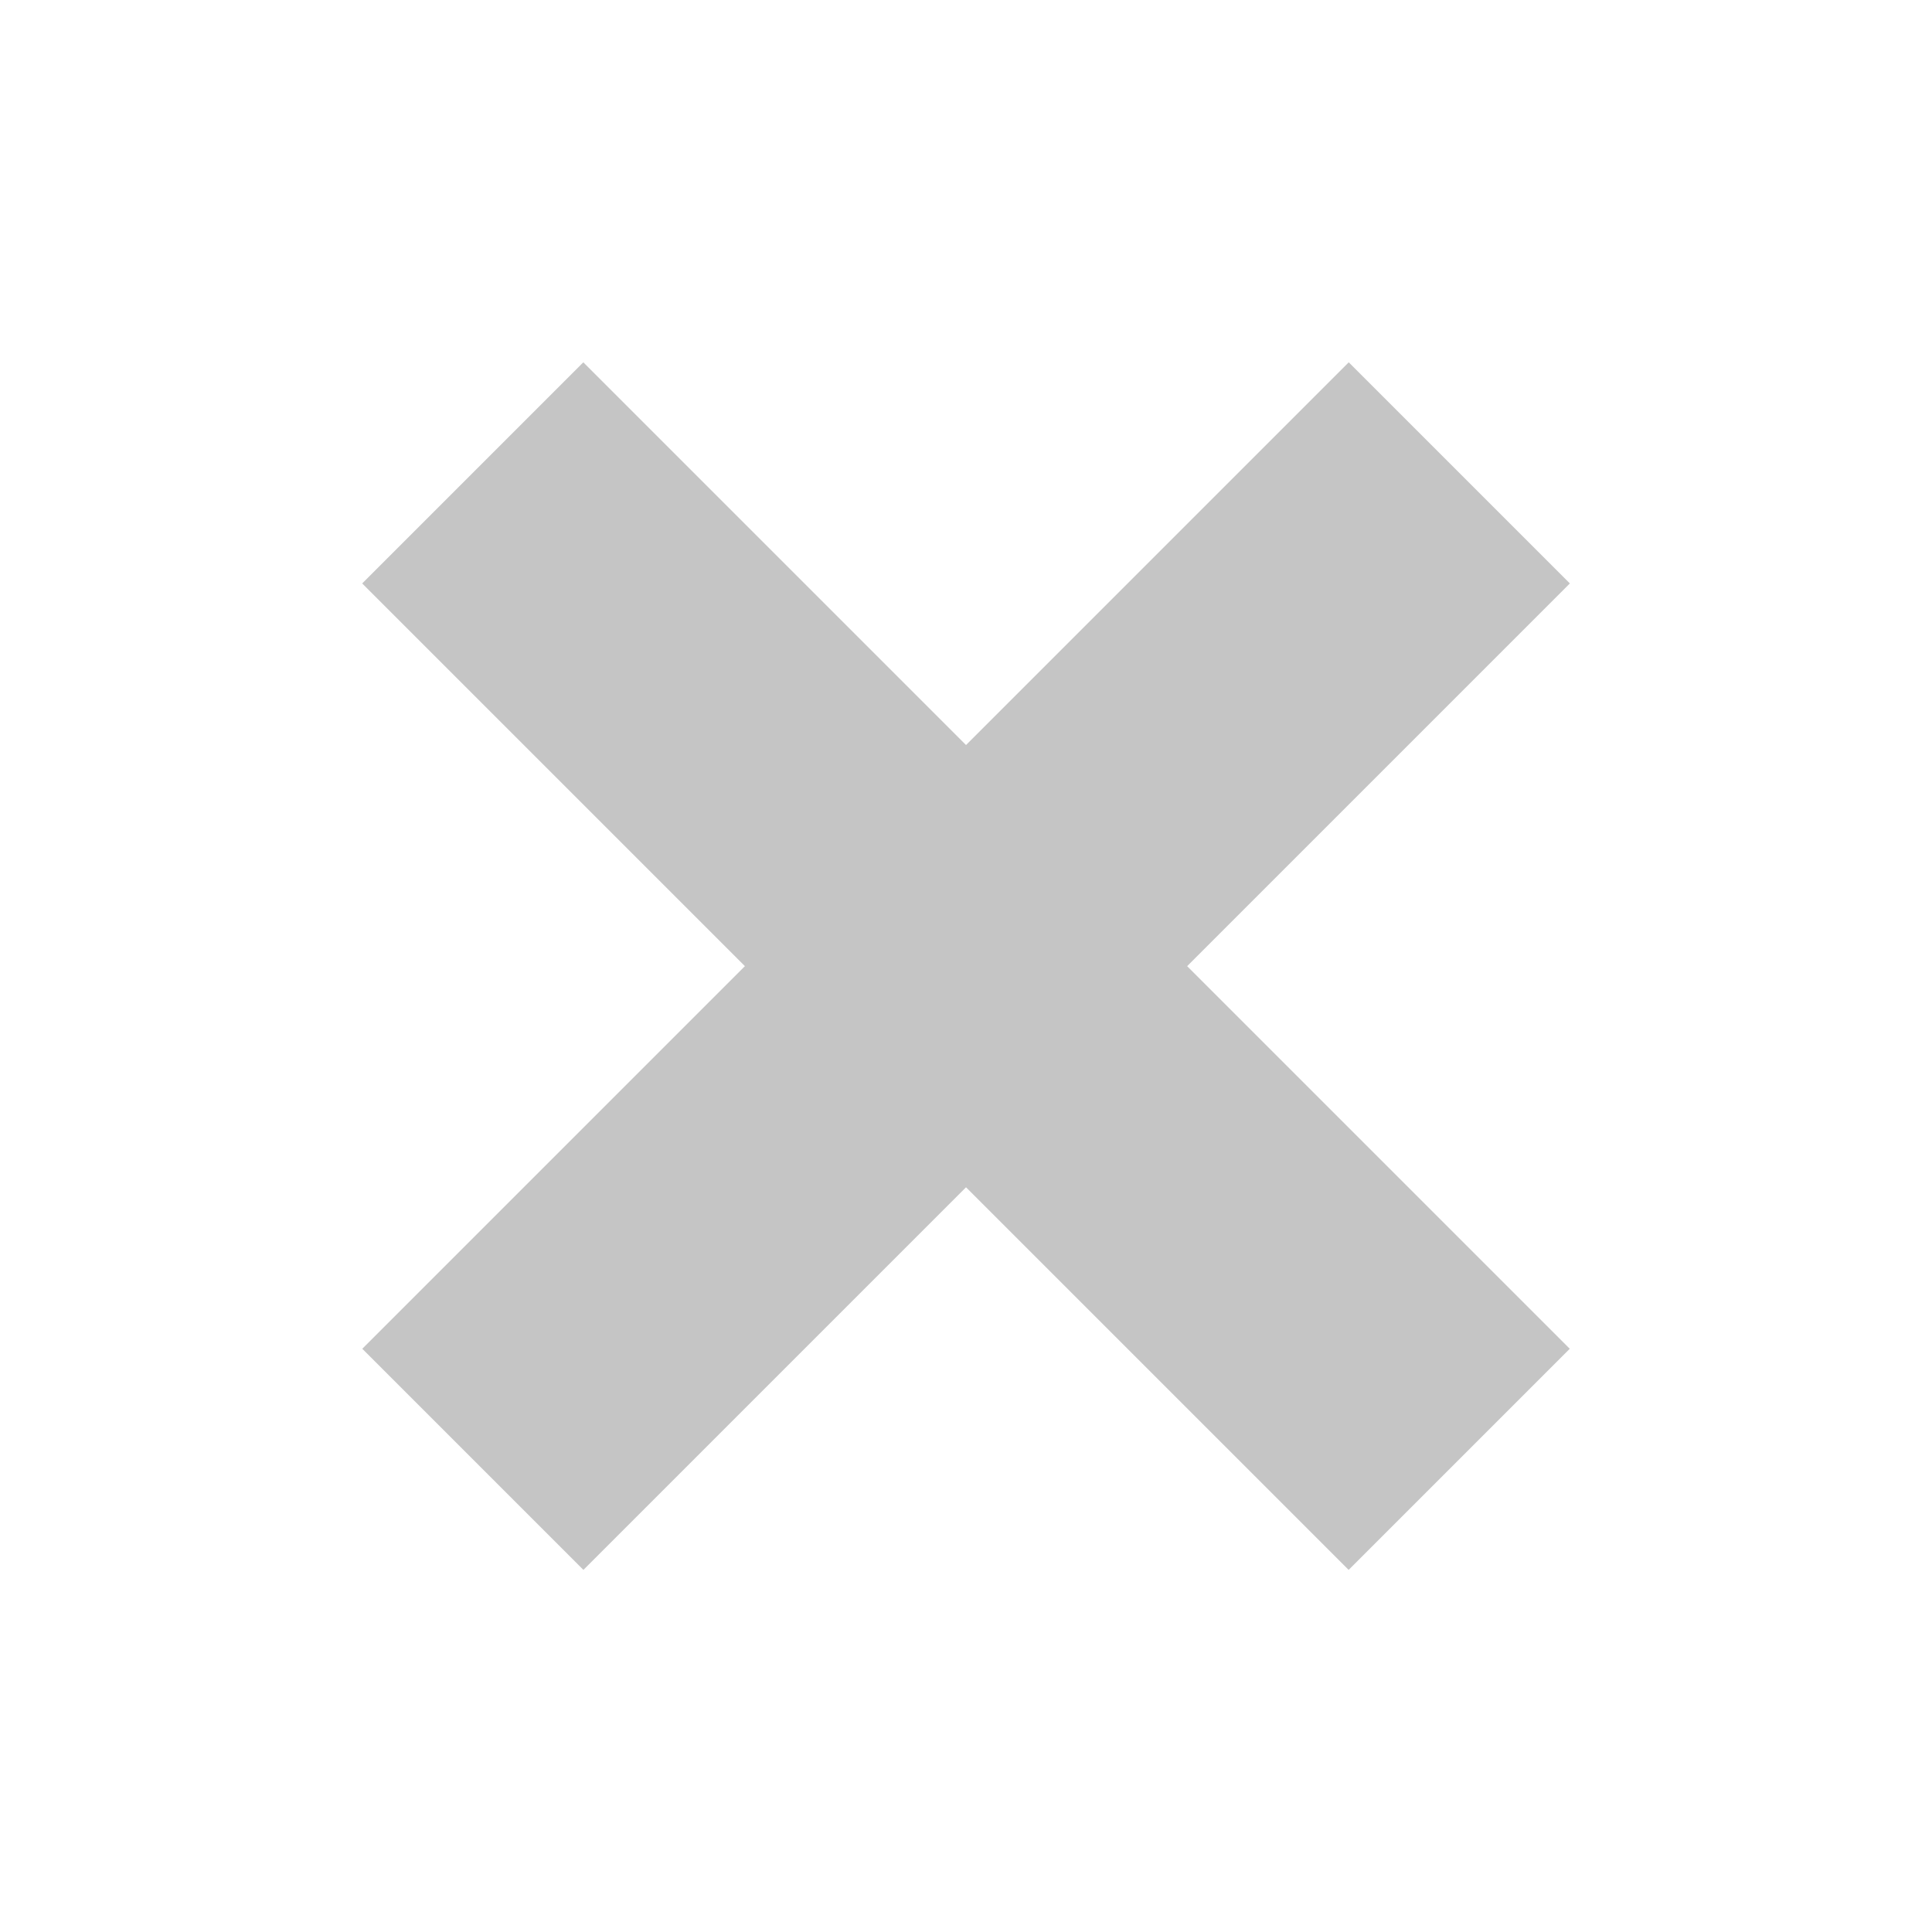 <?xml version="1.0" encoding="UTF-8" standalone="no"?>
<svg
   xmlns:dc="http://purl.org/dc/elements/1.1/"
   xmlns:cc="http://creativecommons.org/ns#"
   xmlns:rdf="http://www.w3.org/1999/02/22-rdf-syntax-ns#"
   xmlns:svg="http://www.w3.org/2000/svg"
   xmlns="http://www.w3.org/2000/svg"
   xmlns:sodipodi="http://sodipodi.sourceforge.net/DTD/sodipodi-0.dtd"
   xmlns:inkscape="http://www.inkscape.org/namespaces/inkscape"
   xml:space="preserve"
   viewBox="0 0 16 16"
   height="16"
   width="16"
   y="0px"
   x="0px"
   id="Capa_1"
   version="1.1"
   sodipodi:docname="master_button_clear.svg"
   inkscape:version="0.92.4 (5da689c313, 2019-01-14)"><sodipodi:namedview
   pagecolor="#ffffff"
   bordercolor="#666666"
   borderopacity="1"
   objecttolerance="10"
   gridtolerance="10"
   guidetolerance="10"
   inkscape:pageopacity="0"
   inkscape:pageshadow="2"
   inkscape:window-width="3660"
   inkscape:window-height="2104"
   id="namedview22"
   showgrid="false"
   inkscape:zoom="67.428571"
   inkscape:cx="2.9514006"
   inkscape:cy="6.3695343"
   inkscape:window-x="164"
   inkscape:window-y="-16"
   inkscape:window-maximized="1"
   inkscape:current-layer="Capa_1" /><defs
   id="defs39" />

<g
   transform="translate(0,-512.899)"
   id="g6">
</g>
<g
   transform="translate(0,-512.899)"
   id="g8">
</g>
<g
   transform="translate(0,-512.899)"
   id="g10">
</g>
<g
   transform="translate(0,-512.899)"
   id="g12">
</g>
<g
   transform="translate(0,-512.899)"
   id="g14">
</g>
<g
   transform="translate(0,-512.899)"
   id="g16">
</g>
<g
   transform="translate(0,-512.899)"
   id="g18">
</g>
<g
   transform="translate(0,-512.899)"
   id="g20">
</g>
<g
   transform="translate(0,-512.899)"
   id="g22">
</g>
<g
   transform="translate(0,-512.899)"
   id="g24">
</g>
<g
   transform="translate(0,-512.899)"
   id="g26">
</g>
<g
   transform="translate(0,-512.899)"
   id="g28">
</g>
<g
   transform="translate(0,-512.899)"
   id="g30">
</g>
<g
   transform="translate(0,-512.899)"
   id="g32">
</g>
<g
   transform="translate(0,-512.899)"
   id="g34">
</g>
<rect
   style="fill:#00ff00;fill-opacity:0"
   id="rect831"
   width="3.085"
   height="8.987"
   x="8.008"
   y="2.697" /><g
   id="g5777"
   transform="matrix(1.149,0,0,1.149,-0.447,-1.936)"><rect
     transform="rotate(-45)"
     y="6.286"
     x="-2.044"
     height="10.055"
     width="2.254"
     id="rect833"
     style="fill:#c5c5c5;fill-opacity:1;stroke-width:0.742" /><rect
     transform="rotate(45)"
     y="-4.111"
     x="10.187"
     height="10.055"
     width="2.254"
     id="rect833-8"
     style="fill:#c5c5c5;fill-opacity:1;stroke-width:0.742" /></g></svg>